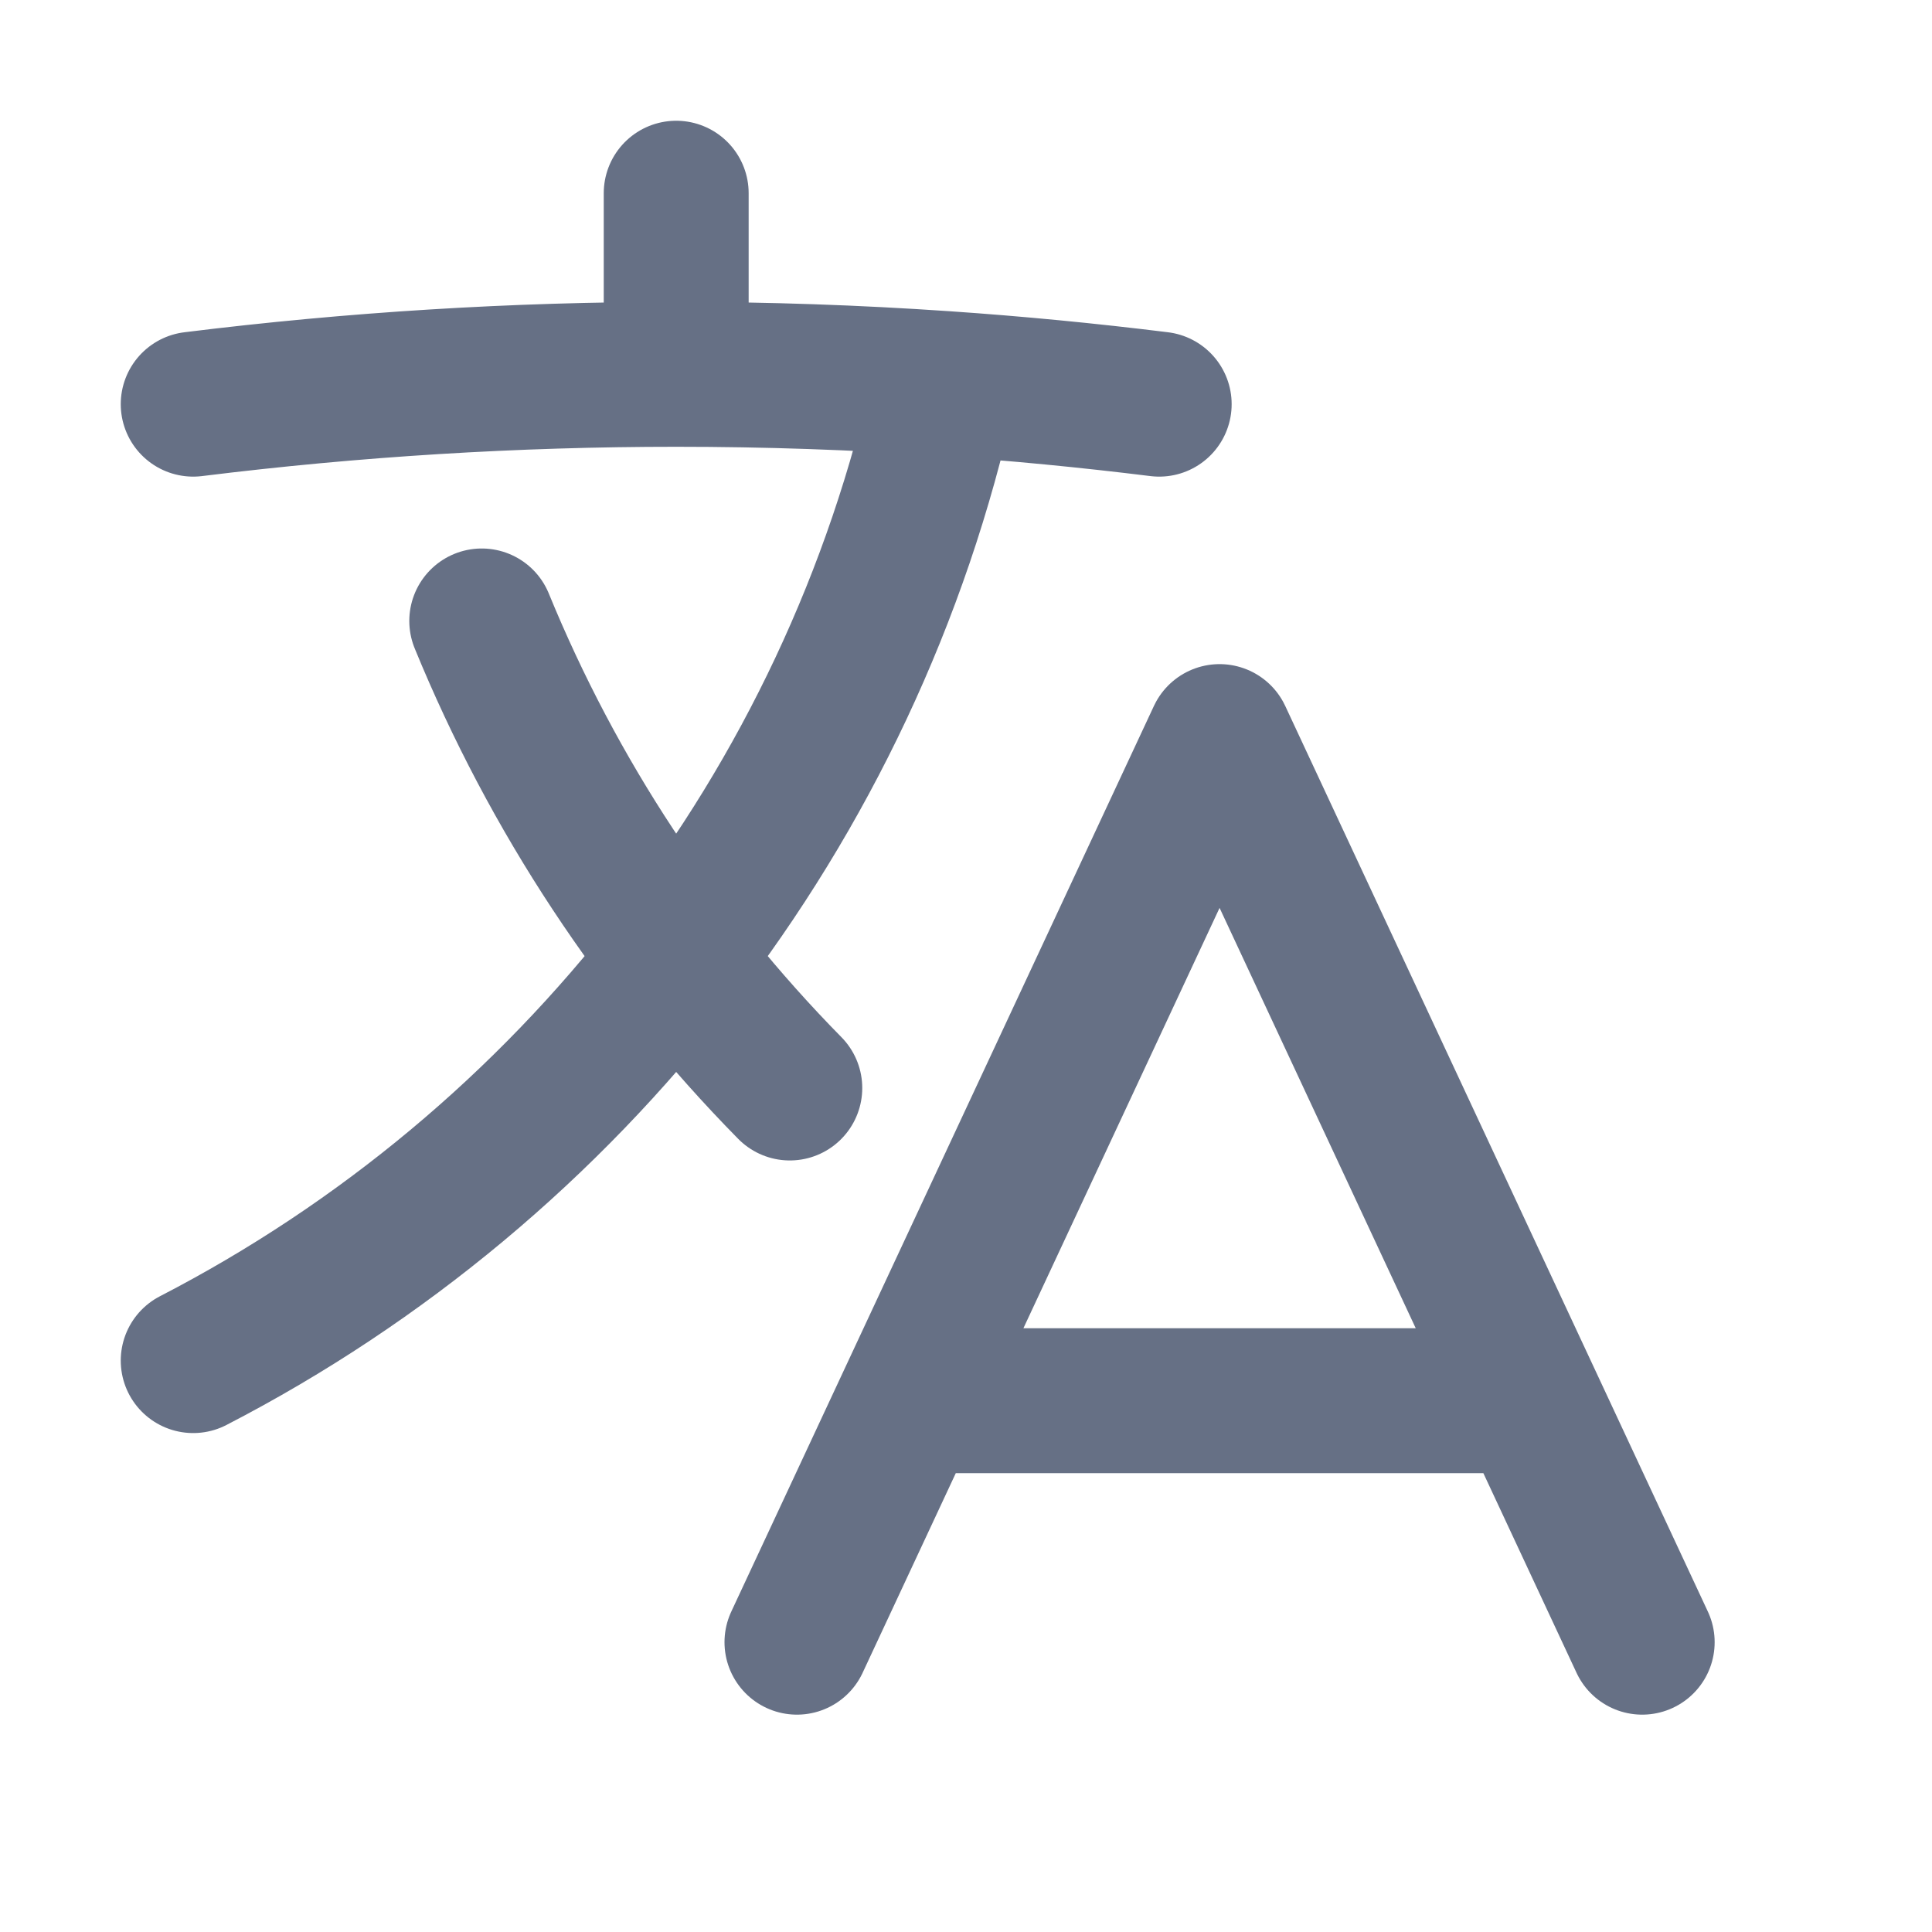 <svg width="20" height="20" viewBox="0 0 20 20" fill="none" xmlns="http://www.w3.org/2000/svg">
<path d="M8.25 17L12.625 7.625L17 17M9.5 14.5H15.75M2 4.184C3.659 3.978 5.329 3.875 7 3.875M7 3.875C7.933 3.875 8.861 3.907 9.778 3.97M7 3.875V2M9.778 3.97C8.813 8.382 5.908 12.067 2 14.085M9.778 3.97C10.525 4.021 11.266 4.093 12 4.184M8.176 11.263C6.809 9.874 5.726 8.232 4.987 6.428" stroke="#667085" stroke-width="1.5" stroke-linecap="round" stroke-linejoin="round"/>
</svg>
